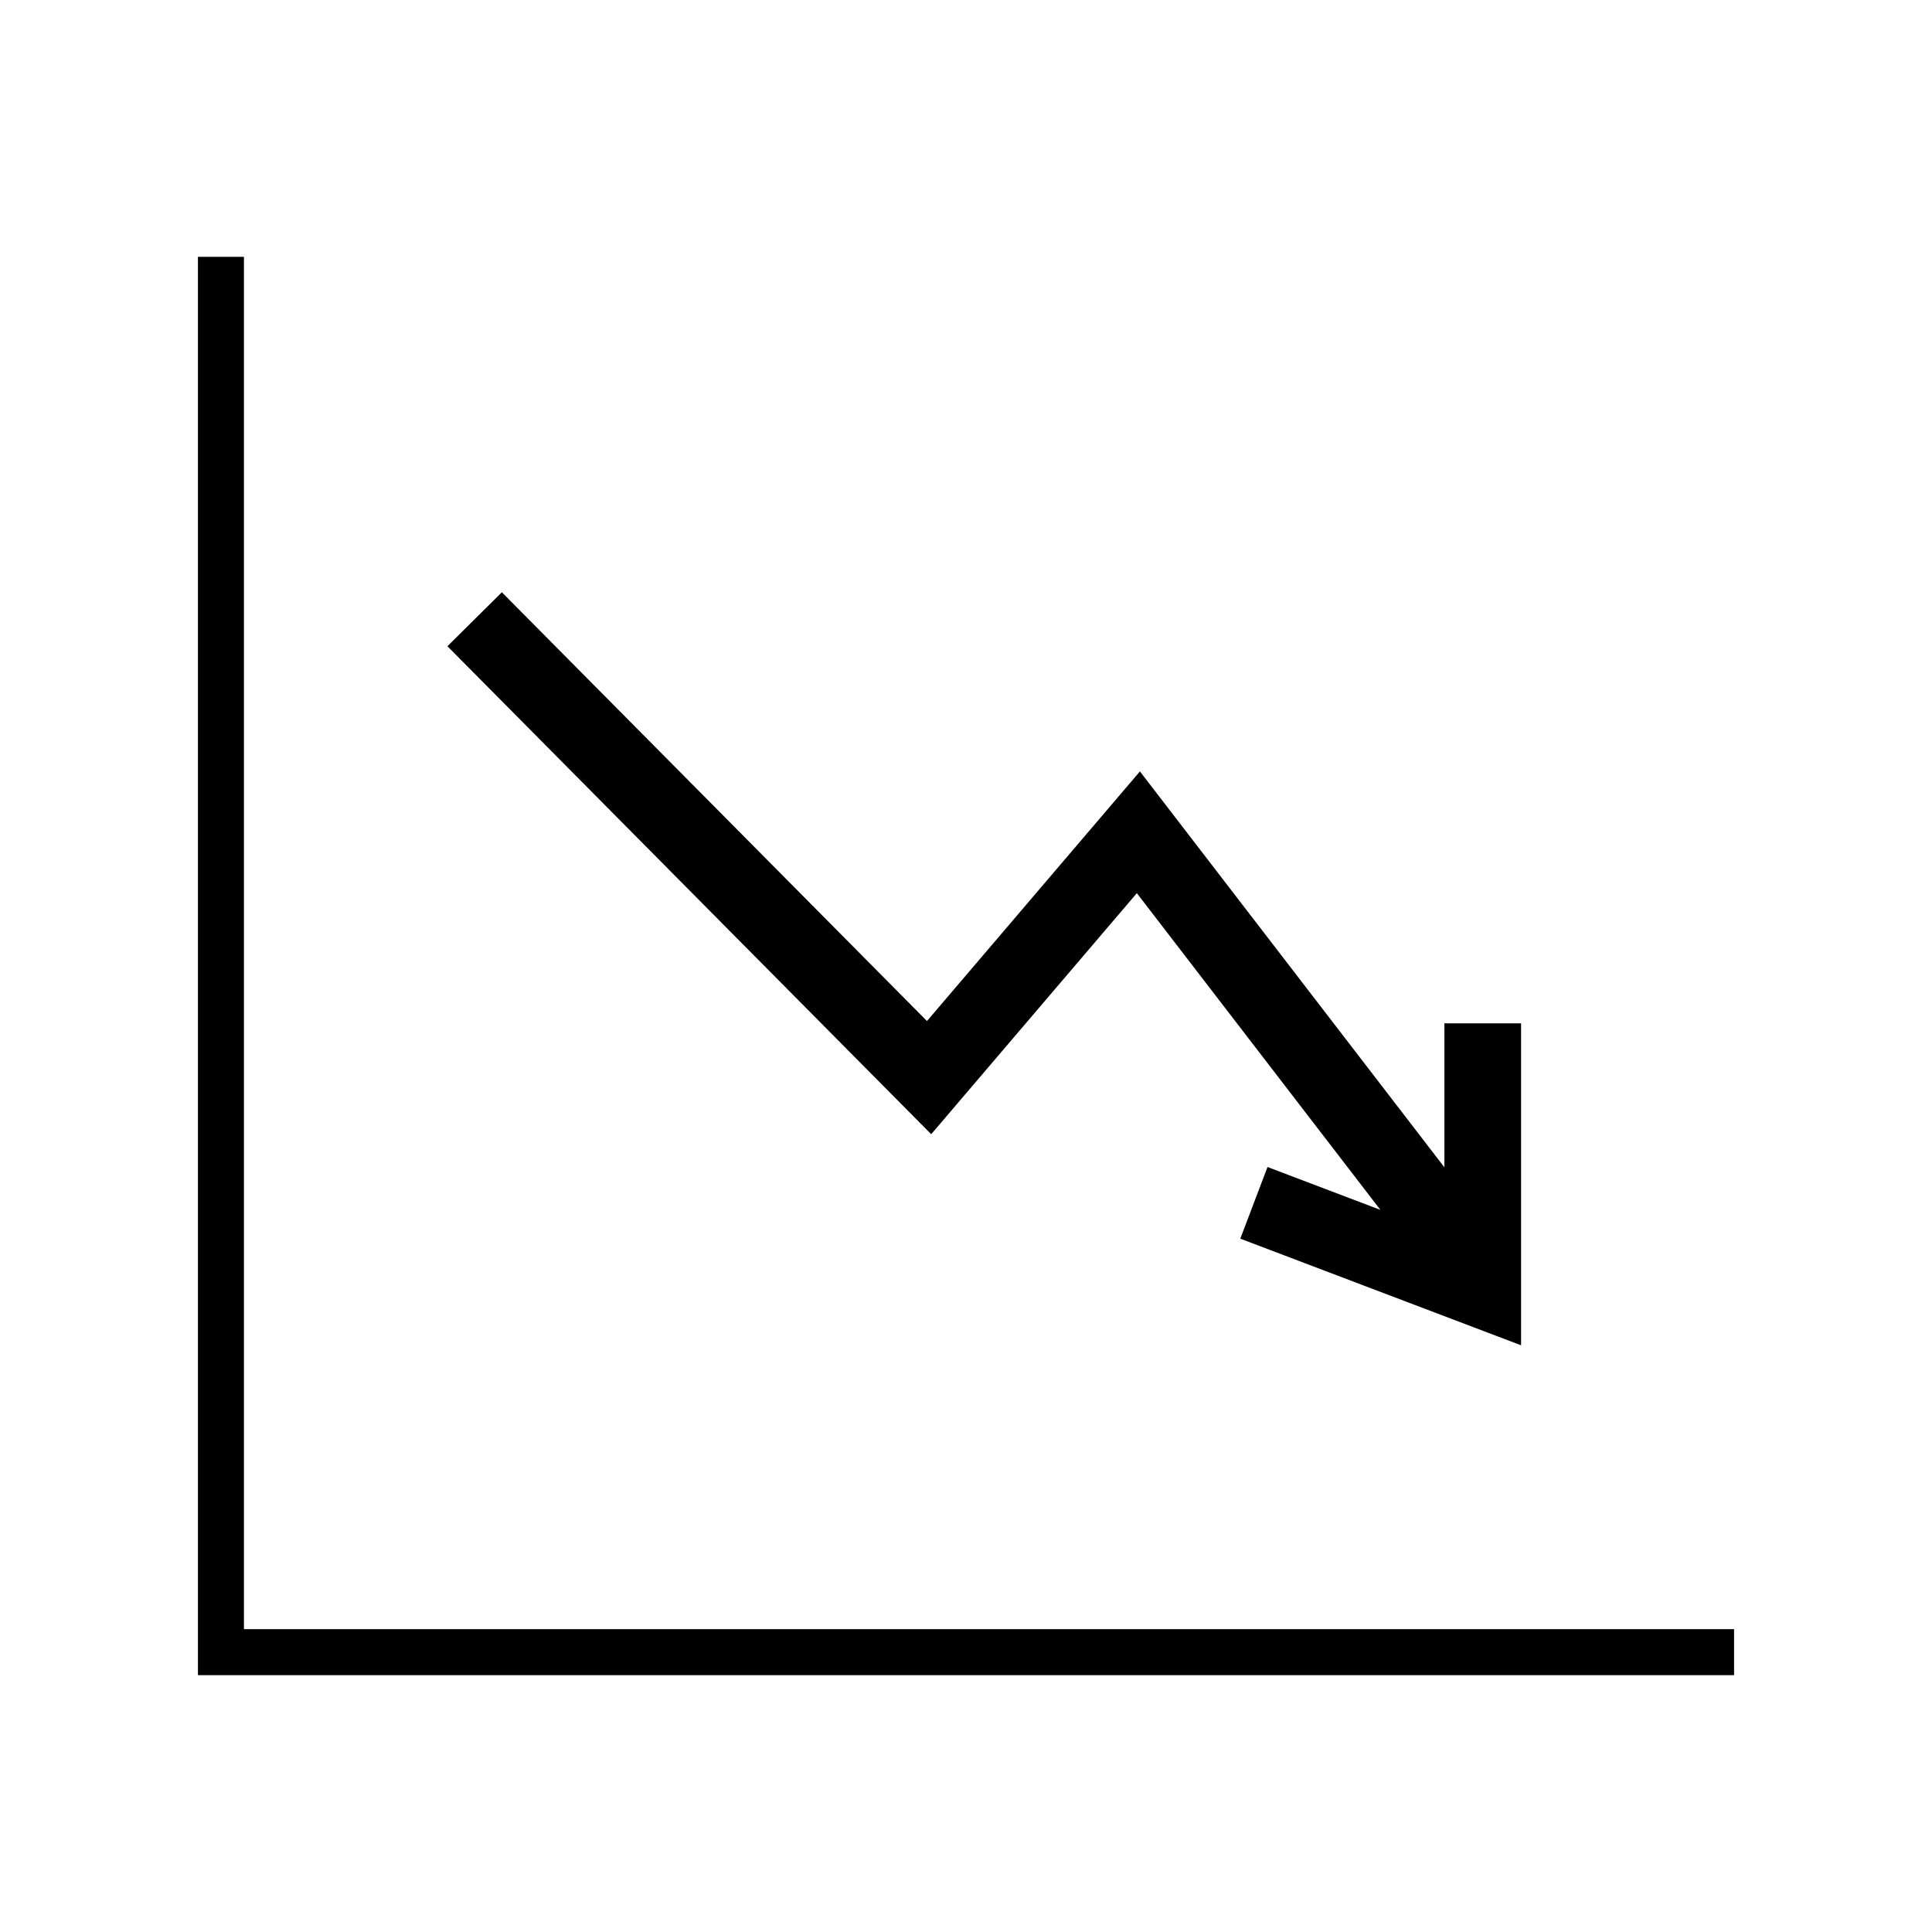 <?xml version="1.0" encoding="utf-8"?>
<!-- Generator: Adobe Illustrator 16.0.0, SVG Export Plug-In . SVG Version: 6.00 Build 0)  -->
<!DOCTYPE svg PUBLIC "-//W3C//DTD SVG 1.1//EN" "http://www.w3.org/Graphics/SVG/1.1/DTD/svg11.dtd">
<svg version="1.1" id="Layer_1" xmlns="http://www.w3.org/2000/svg" xmlns:xlink="http://www.w3.org/1999/xlink" x="0px" y="0px"
	 width="126px" height="126px" viewBox="0 0 126 126" enable-background="new 0 0 126 126" xml:space="preserve">
<g>
	<polygon points="15.909,106.25 15.909,16.75 12.909,16.75 12.909,109.25 113.091,109.25 113.091,106.25 	"/>
	<polygon points="60.455,66.589 74.343,50.31 94.2,76.13 94.2,66.738 99.2,66.738 99.2,87.736 80.889,80.783 82.664,76.109 
		90.026,78.905 74.142,58.249 60.731,73.97 29.18,42.146 32.73,38.626 	"/>
</g>
</svg>
